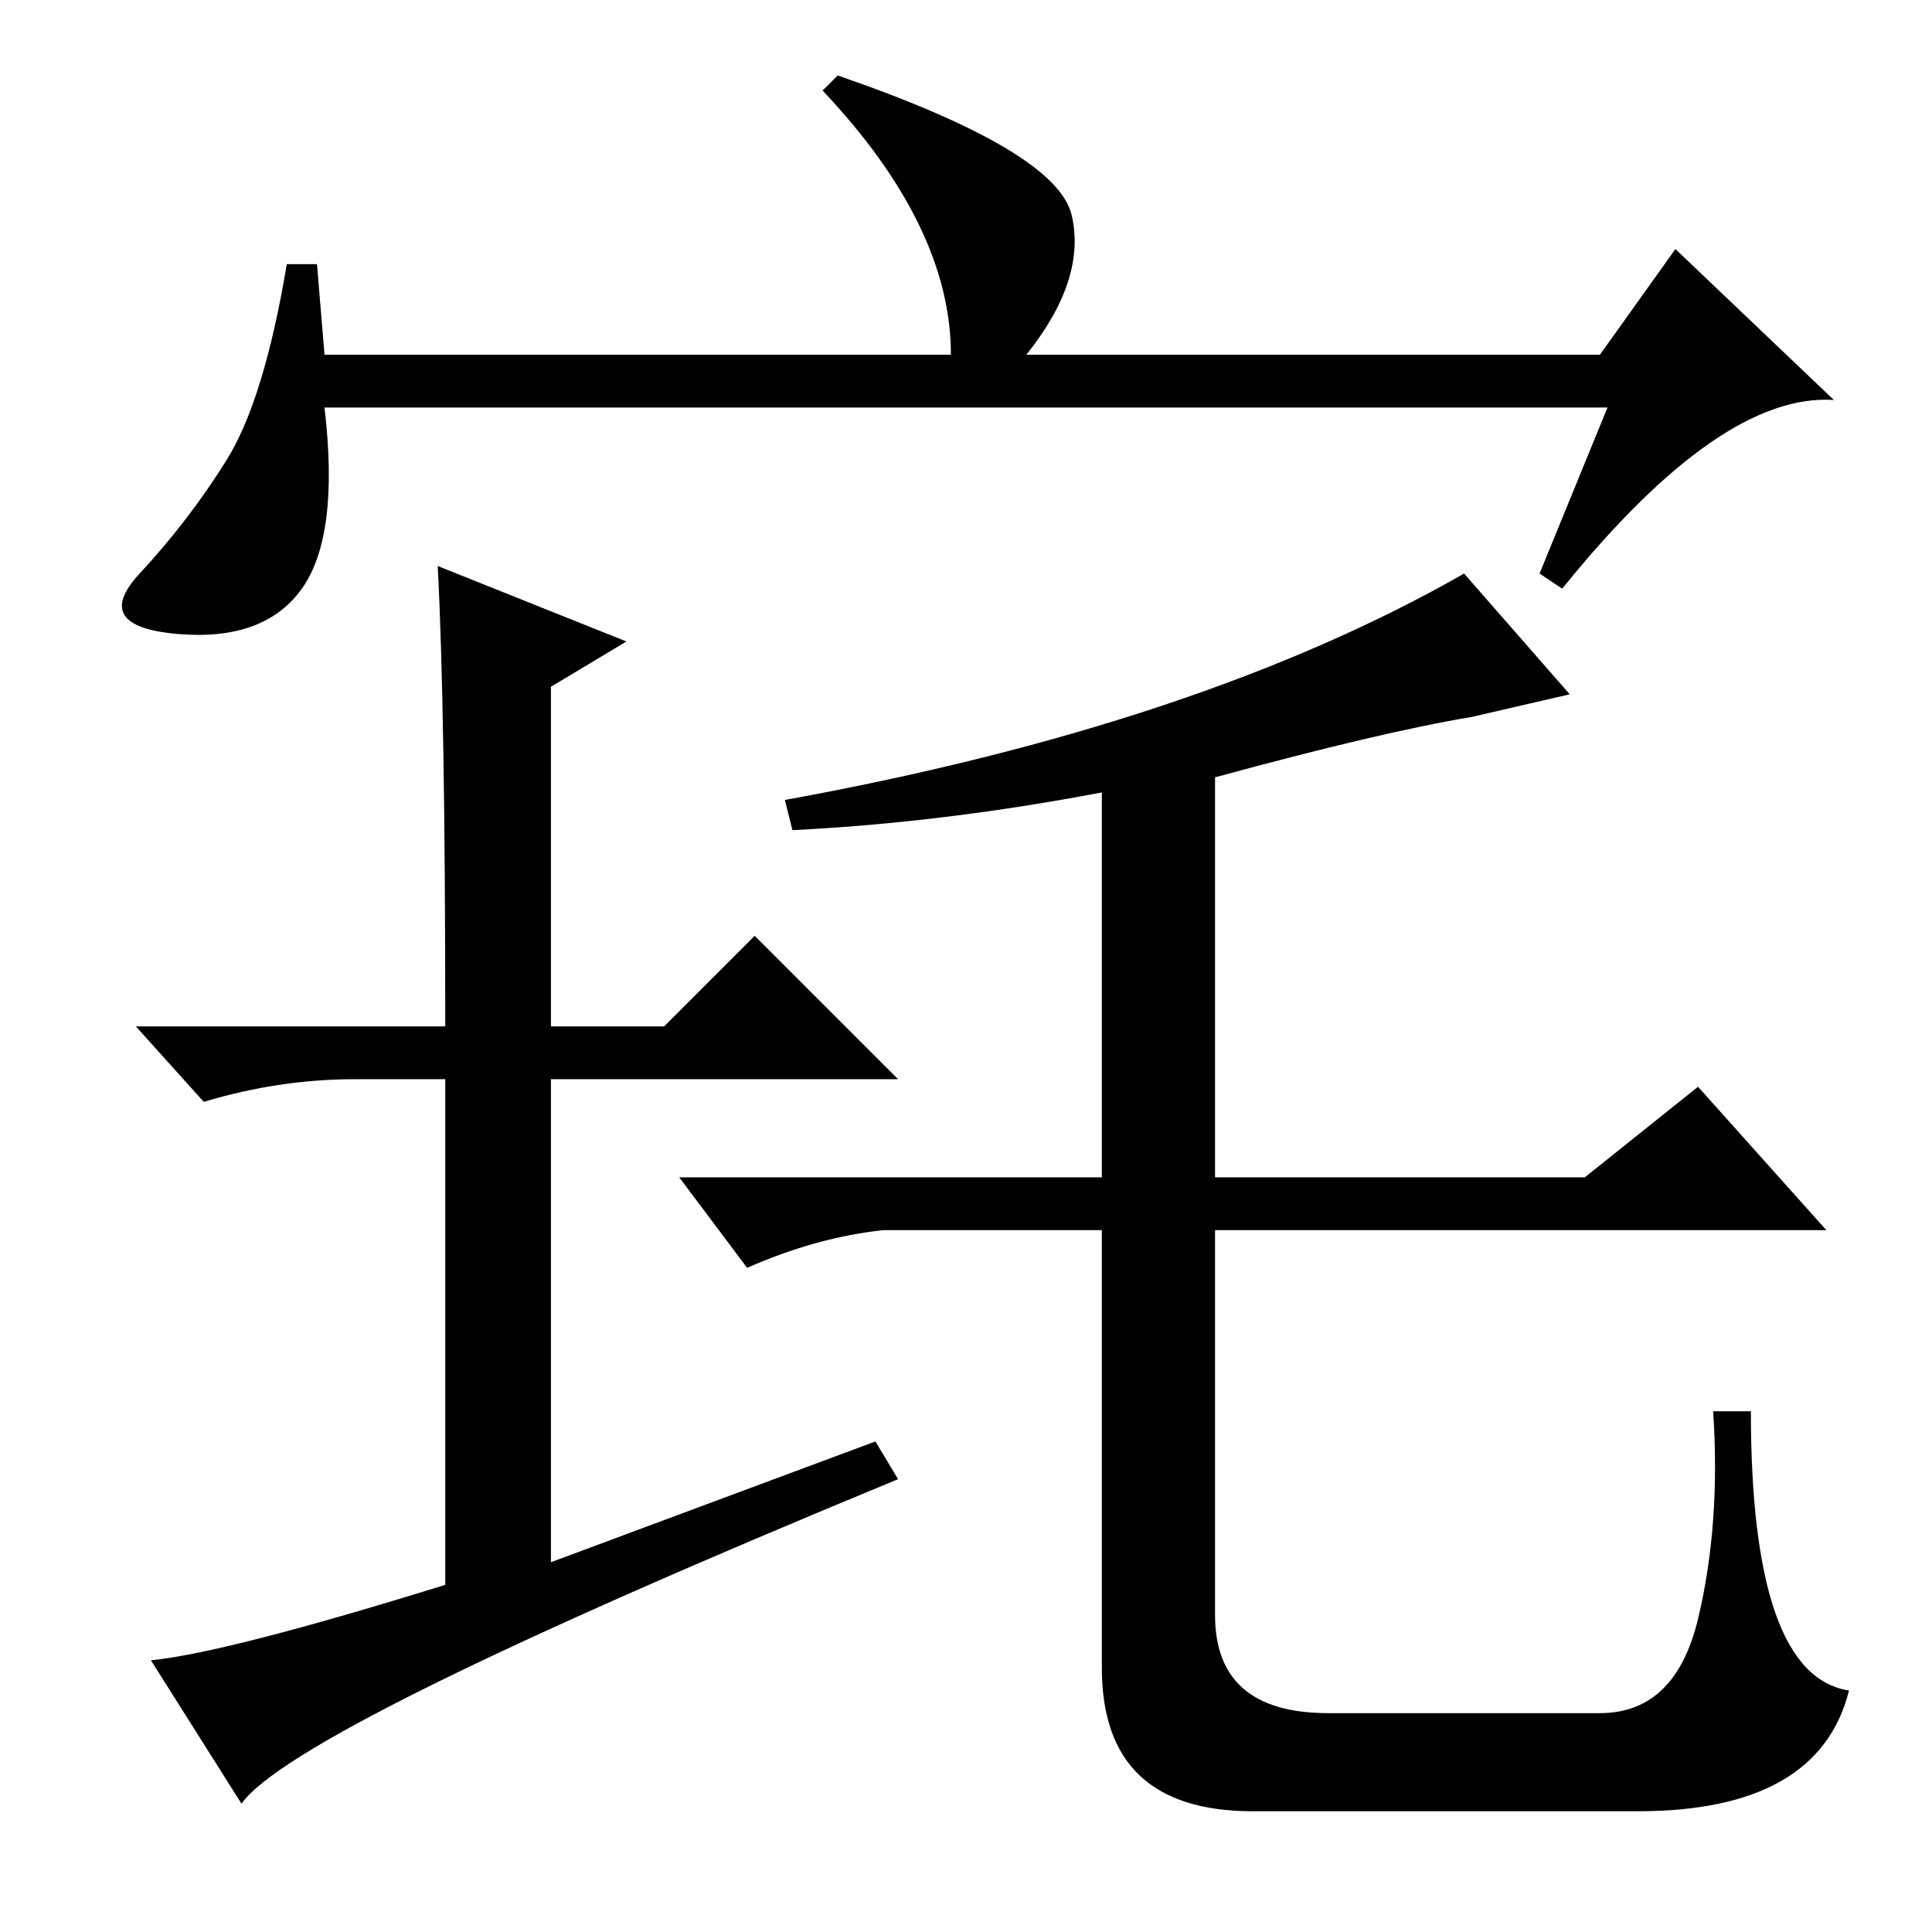 <?xml version="1.0" standalone="no"?>
<!DOCTYPE svg PUBLIC "-//W3C//DTD SVG 1.1//EN" "http://www.w3.org/Graphics/SVG/1.1/DTD/svg11.dtd" >
<svg xmlns="http://www.w3.org/2000/svg" xmlns:xlink="http://www.w3.org/1999/xlink" version="1.1" viewBox="0 -36 256 256">
  <g transform="matrix(1 0 0 -1 0 220)">
   <path fill="currentColor"
d="M213 202h-170q2 -17 -3 -24t-16.5 -6t-5 8t11.5 15t8 26h4l1 -12h83q0 17 -17 35l2 2q29 -10 31 -18.5t-6 -18.5h76l10 14l21 -20q-15 1 -36 -25l-3 2zM58 181l25 -10l-10 -6v-45h15l12 12l19 -19h-46v-64l43 16l3 -5q-80 -33 -87 -43l-12 19q10 1 39 10v67h-12
q-10 0 -20 -3l-9 10h41q0 42 -1 61zM212 29q10 0 13 12.5t2 27.5h5q0 -35 13 -37q-4 -16 -28 -16h-51q-20 0 -20 19v58h-29q-9 -1 -18 -5l-9 12h56v51q-21 -4 -41 -5l-1 4q55 10 90 30l14 -16l-13 -3q-12 -2 -34 -8v-53h49l15 12l17 -19h-81v-51q0 -13 15 -13h36z" />
  </g>

</svg>
